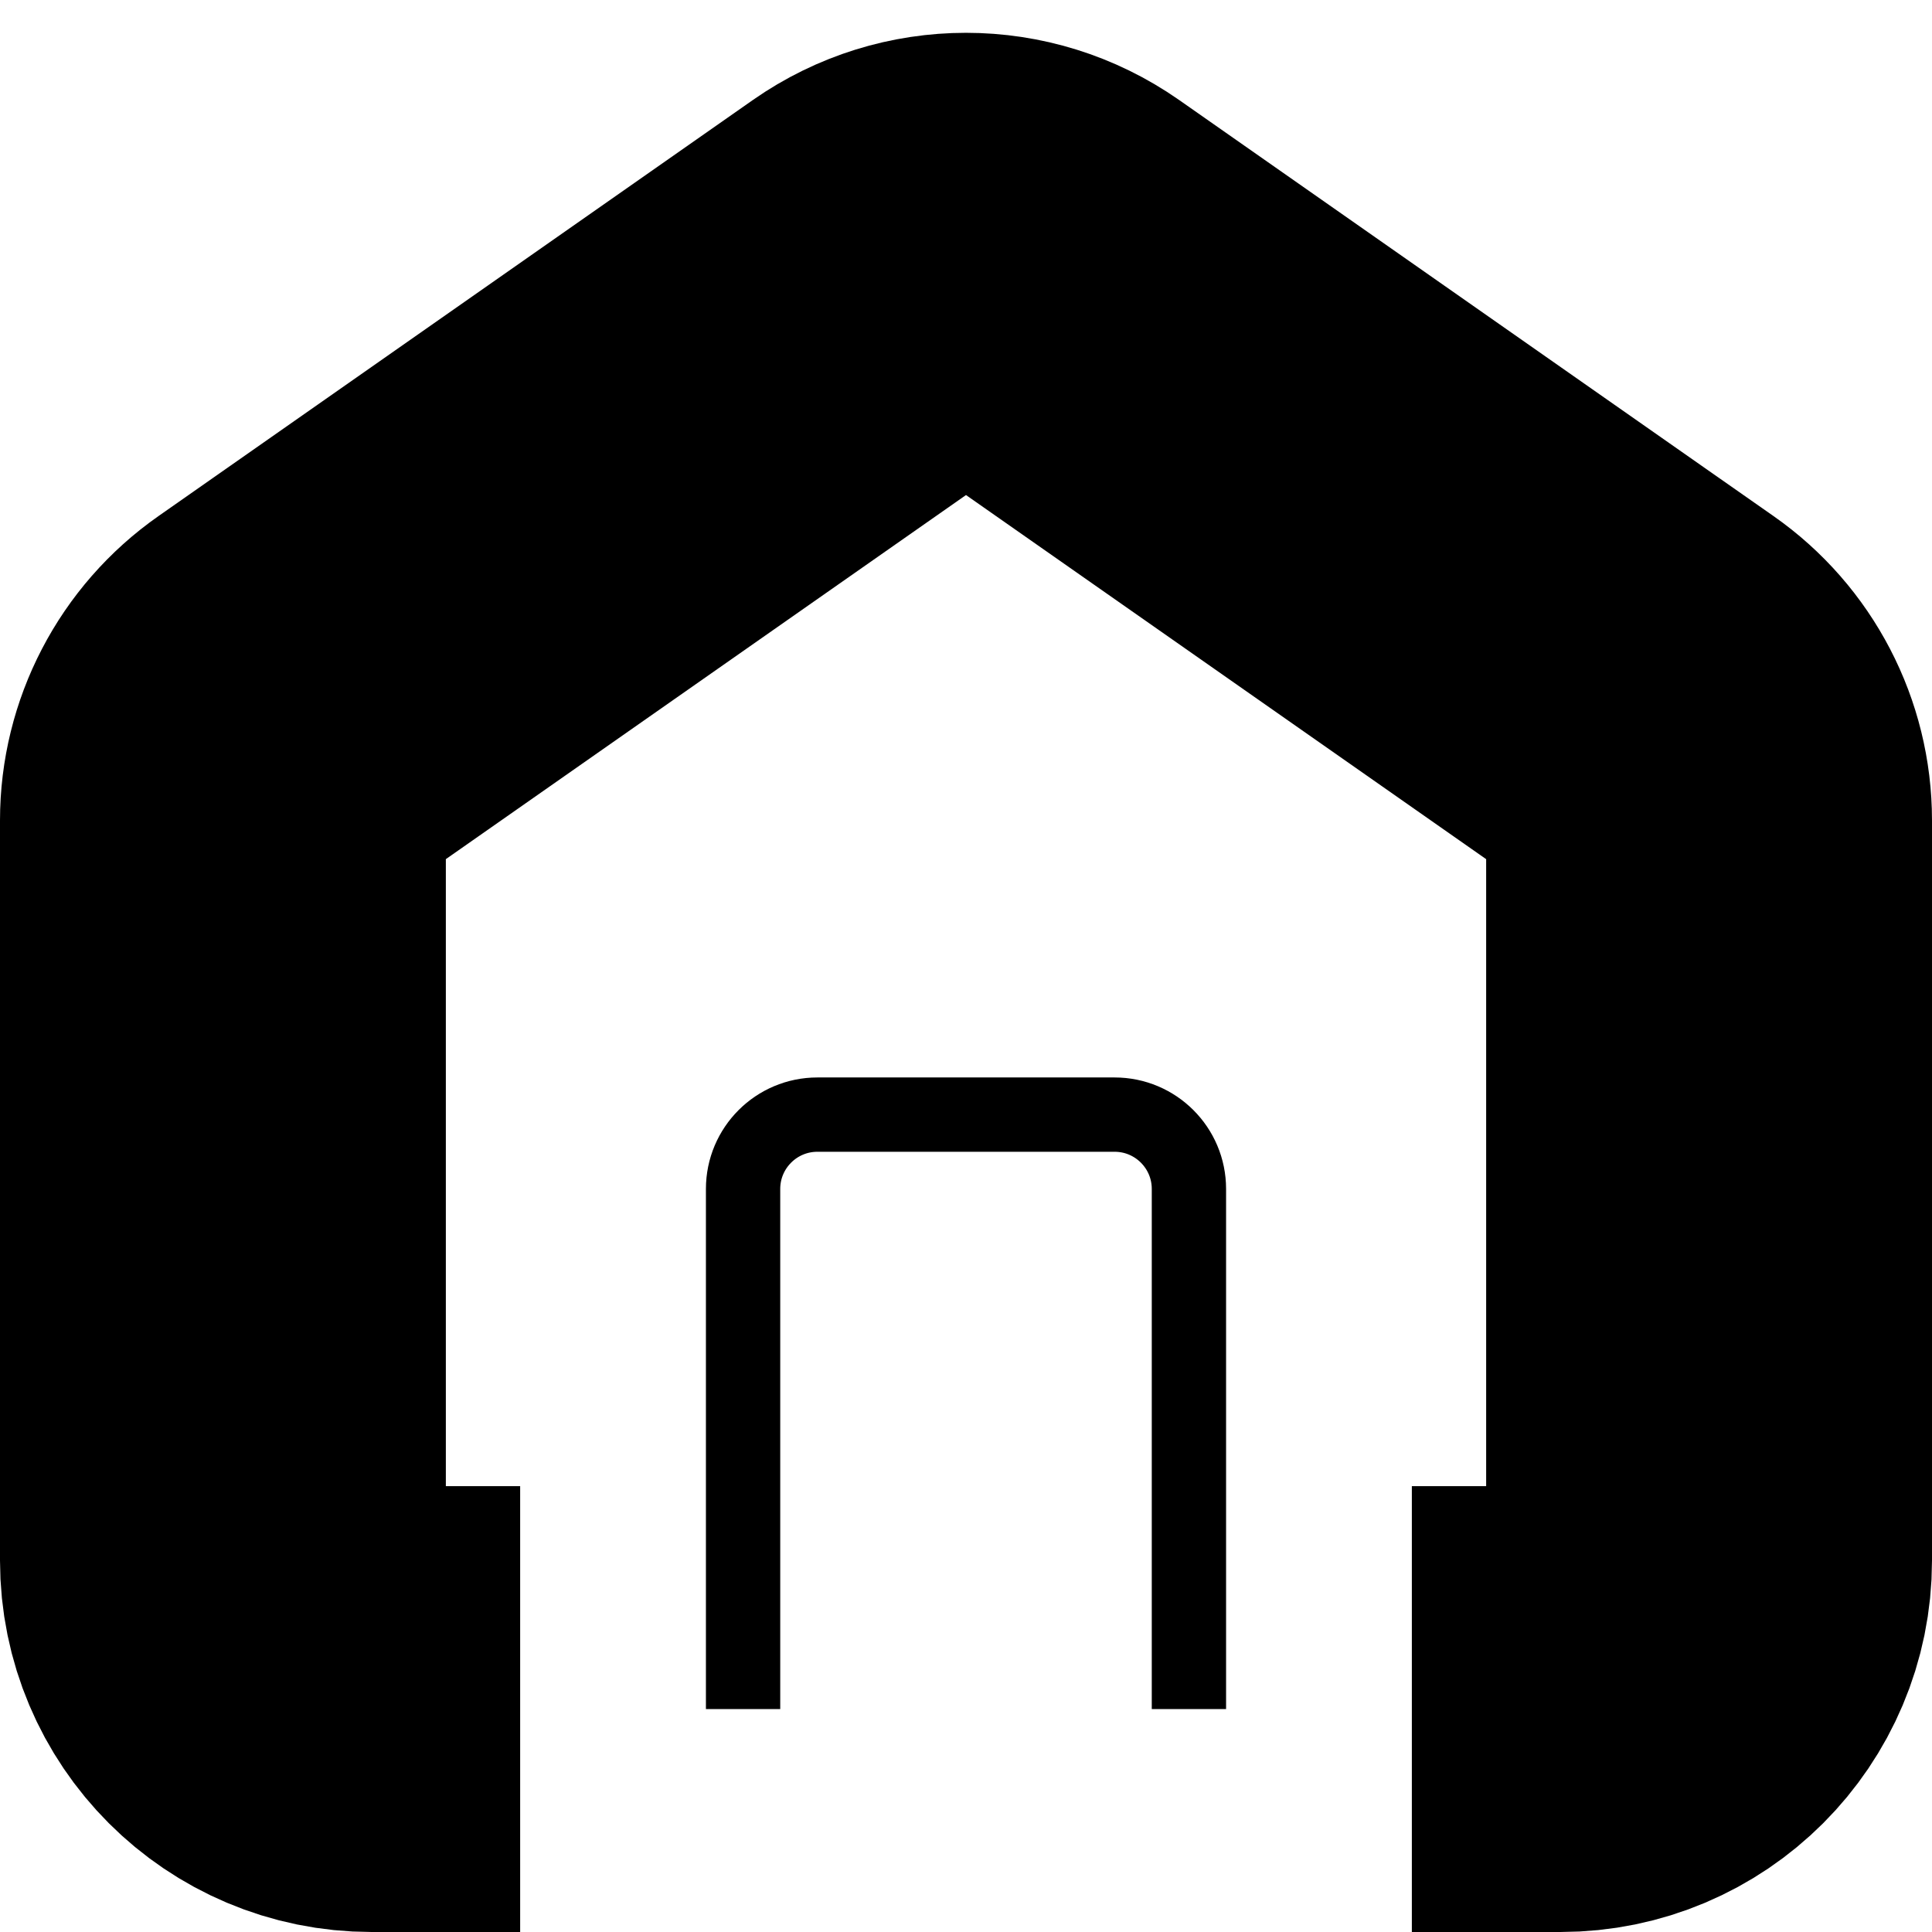 <svg width="26" height="26" viewBox="0 0 26 26" fill="none" xmlns="http://www.w3.org/2000/svg">
<path d="M7 23H5C3.895 23 3 22.105 3 21V11.041C3 10.389 3.318 9.777 3.853 9.403L11.853 3.803C12.542 3.321 13.458 3.321 14.147 3.803L22.147 9.403C22.682 9.777 23 10.389 23 11.041V21C23 22.105 22.105 23 21 23H19" stroke="black" stroke-width="6"/>
<path d="M16 23V16C16 15.448 15.552 15 15 15H11C10.448 15 10 15.448 10 16V23" stroke="black"/>
</svg>
